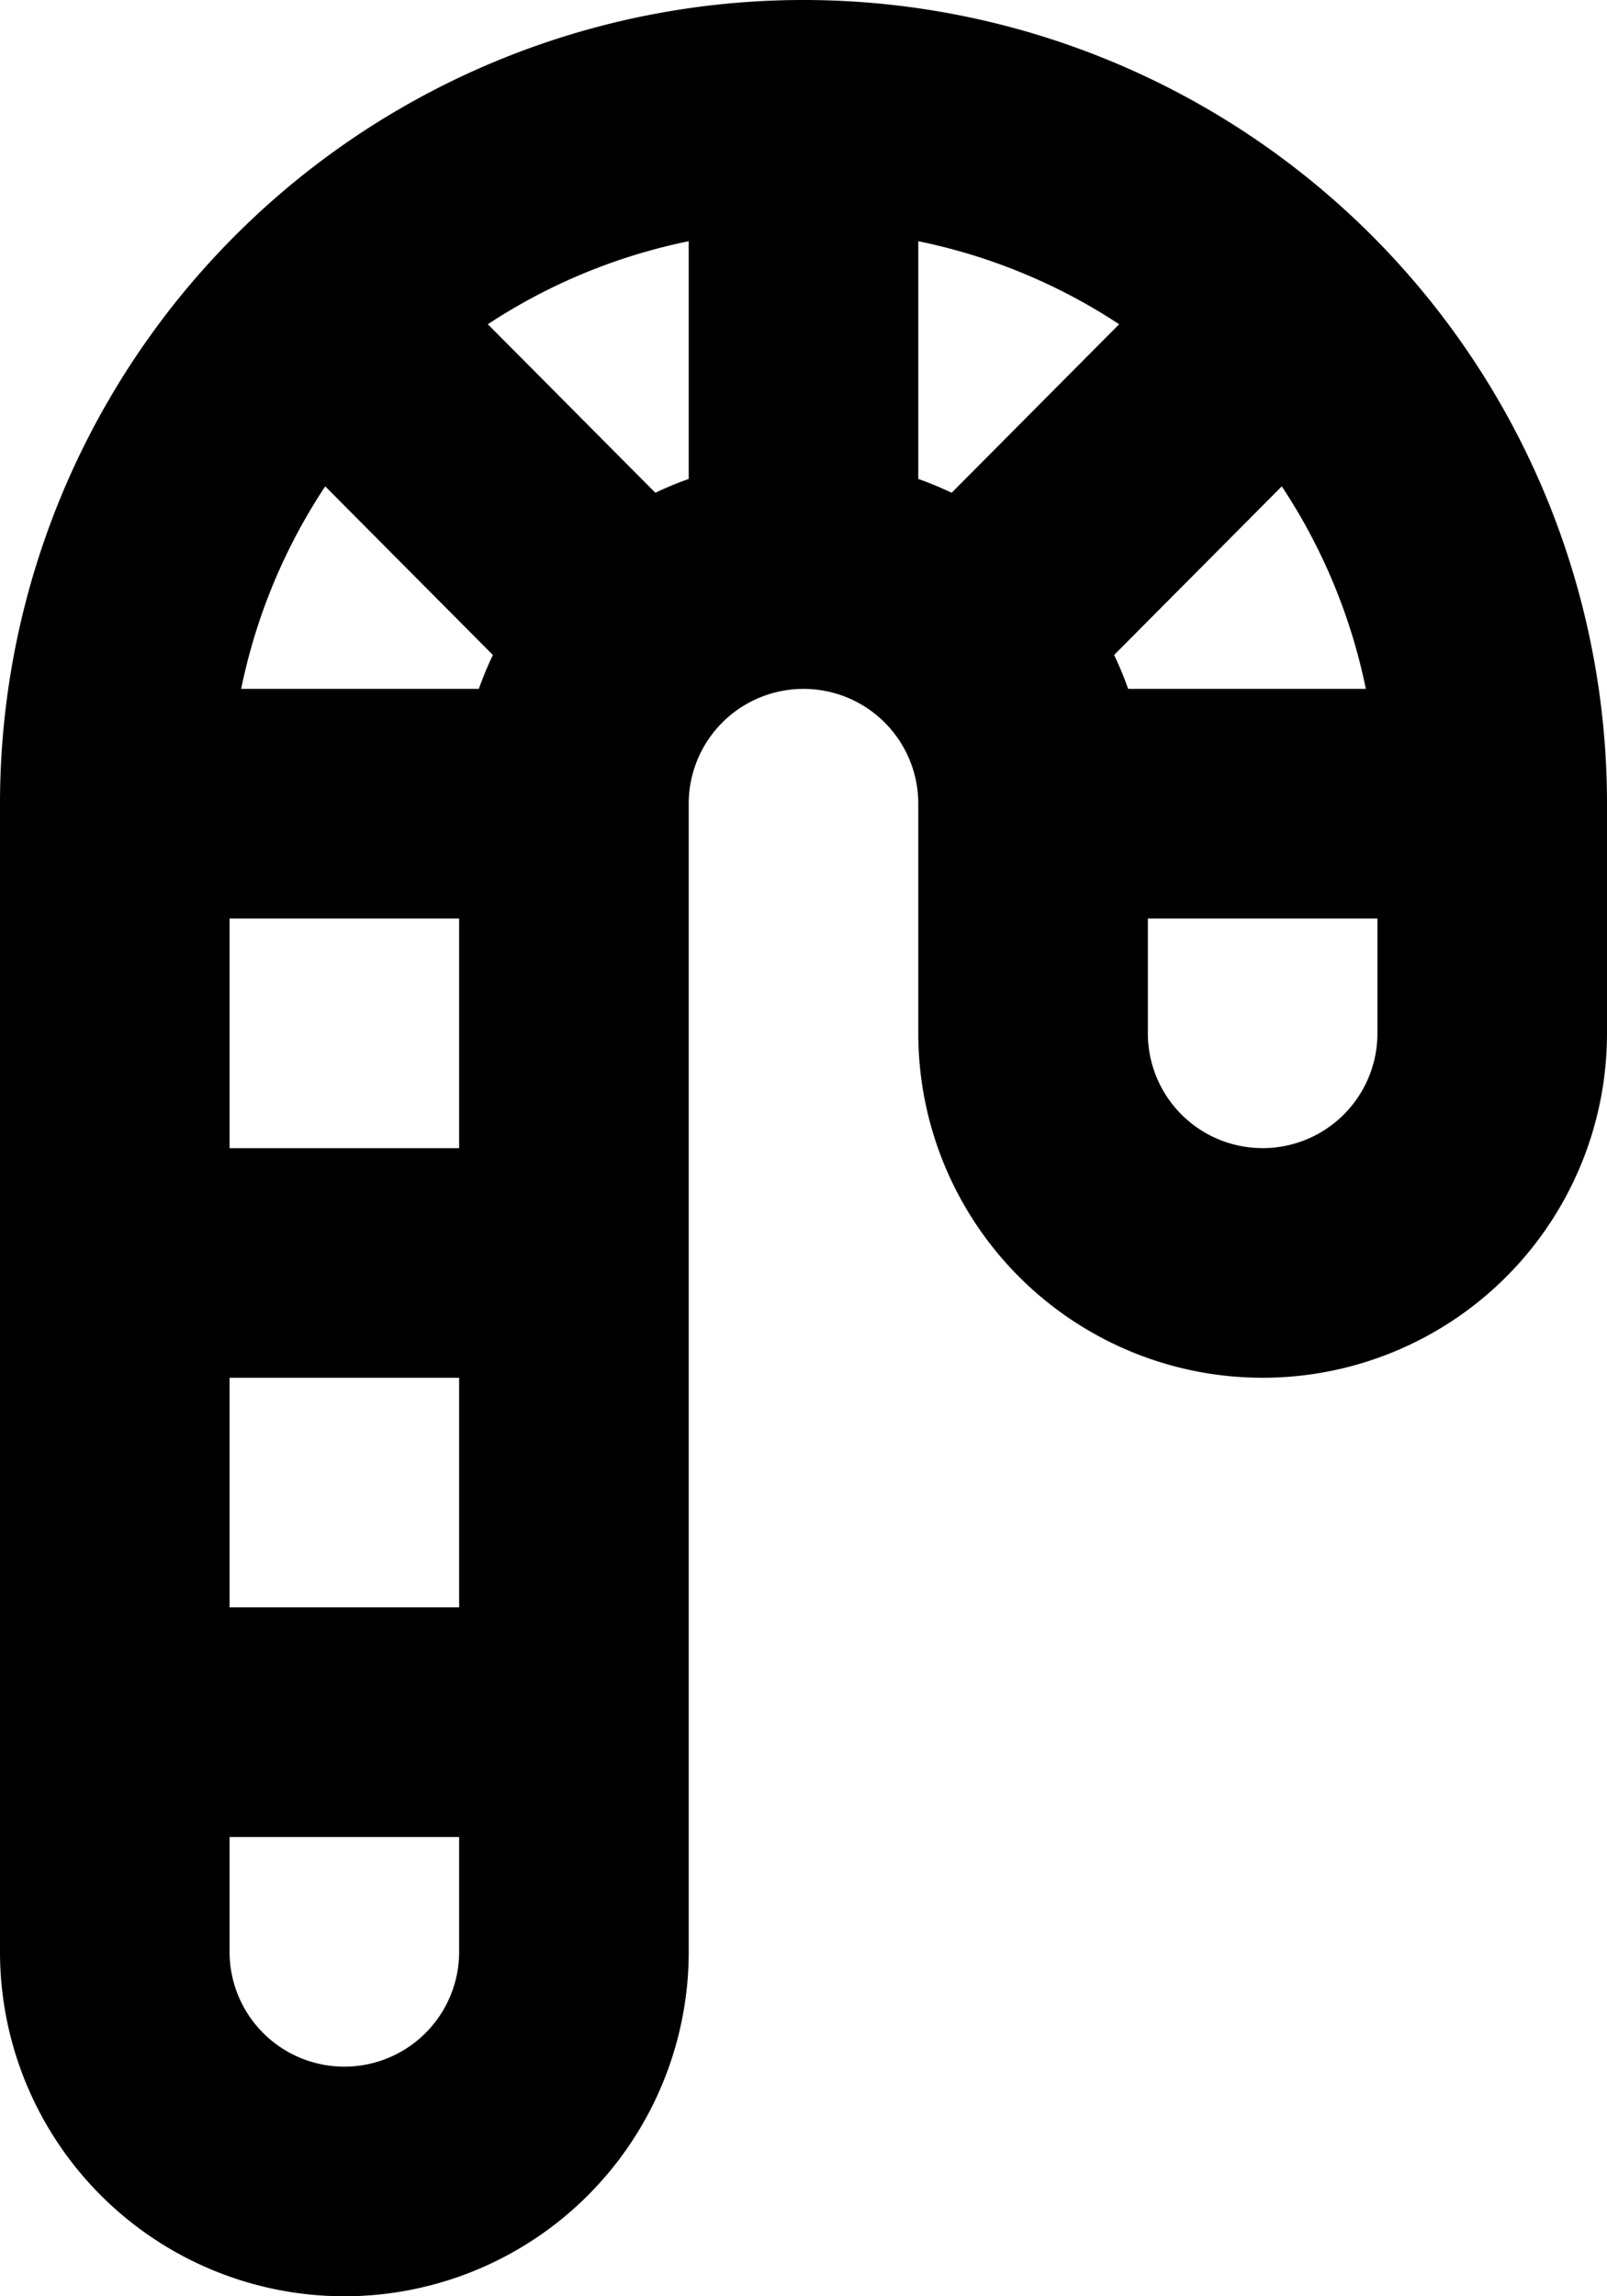 <svg xmlns="http://www.w3.org/2000/svg" width="14" height="20" fill="none" viewBox="0 0 14 20">
  <path stroke="#000" stroke-linecap="round" stroke-linejoin="round" stroke-width="2" d="M13 7v2a2 2 0 1 1-4 0V7m4 0a6 6 0 0 0-6-6m6 6H9M1 7v10a2 2 0 1 0 4 0V7M1 7a6 6 0 0 1 6-6M1 7h4m2-6v4m2 2a2 2 0 0 0-2-2M5 7a2 2 0 0 1 2-2M5 15H1m4-4H1m4.586-5.414L2.766 2.75m5.648 2.836 2.82-2.836"/>
</svg>
